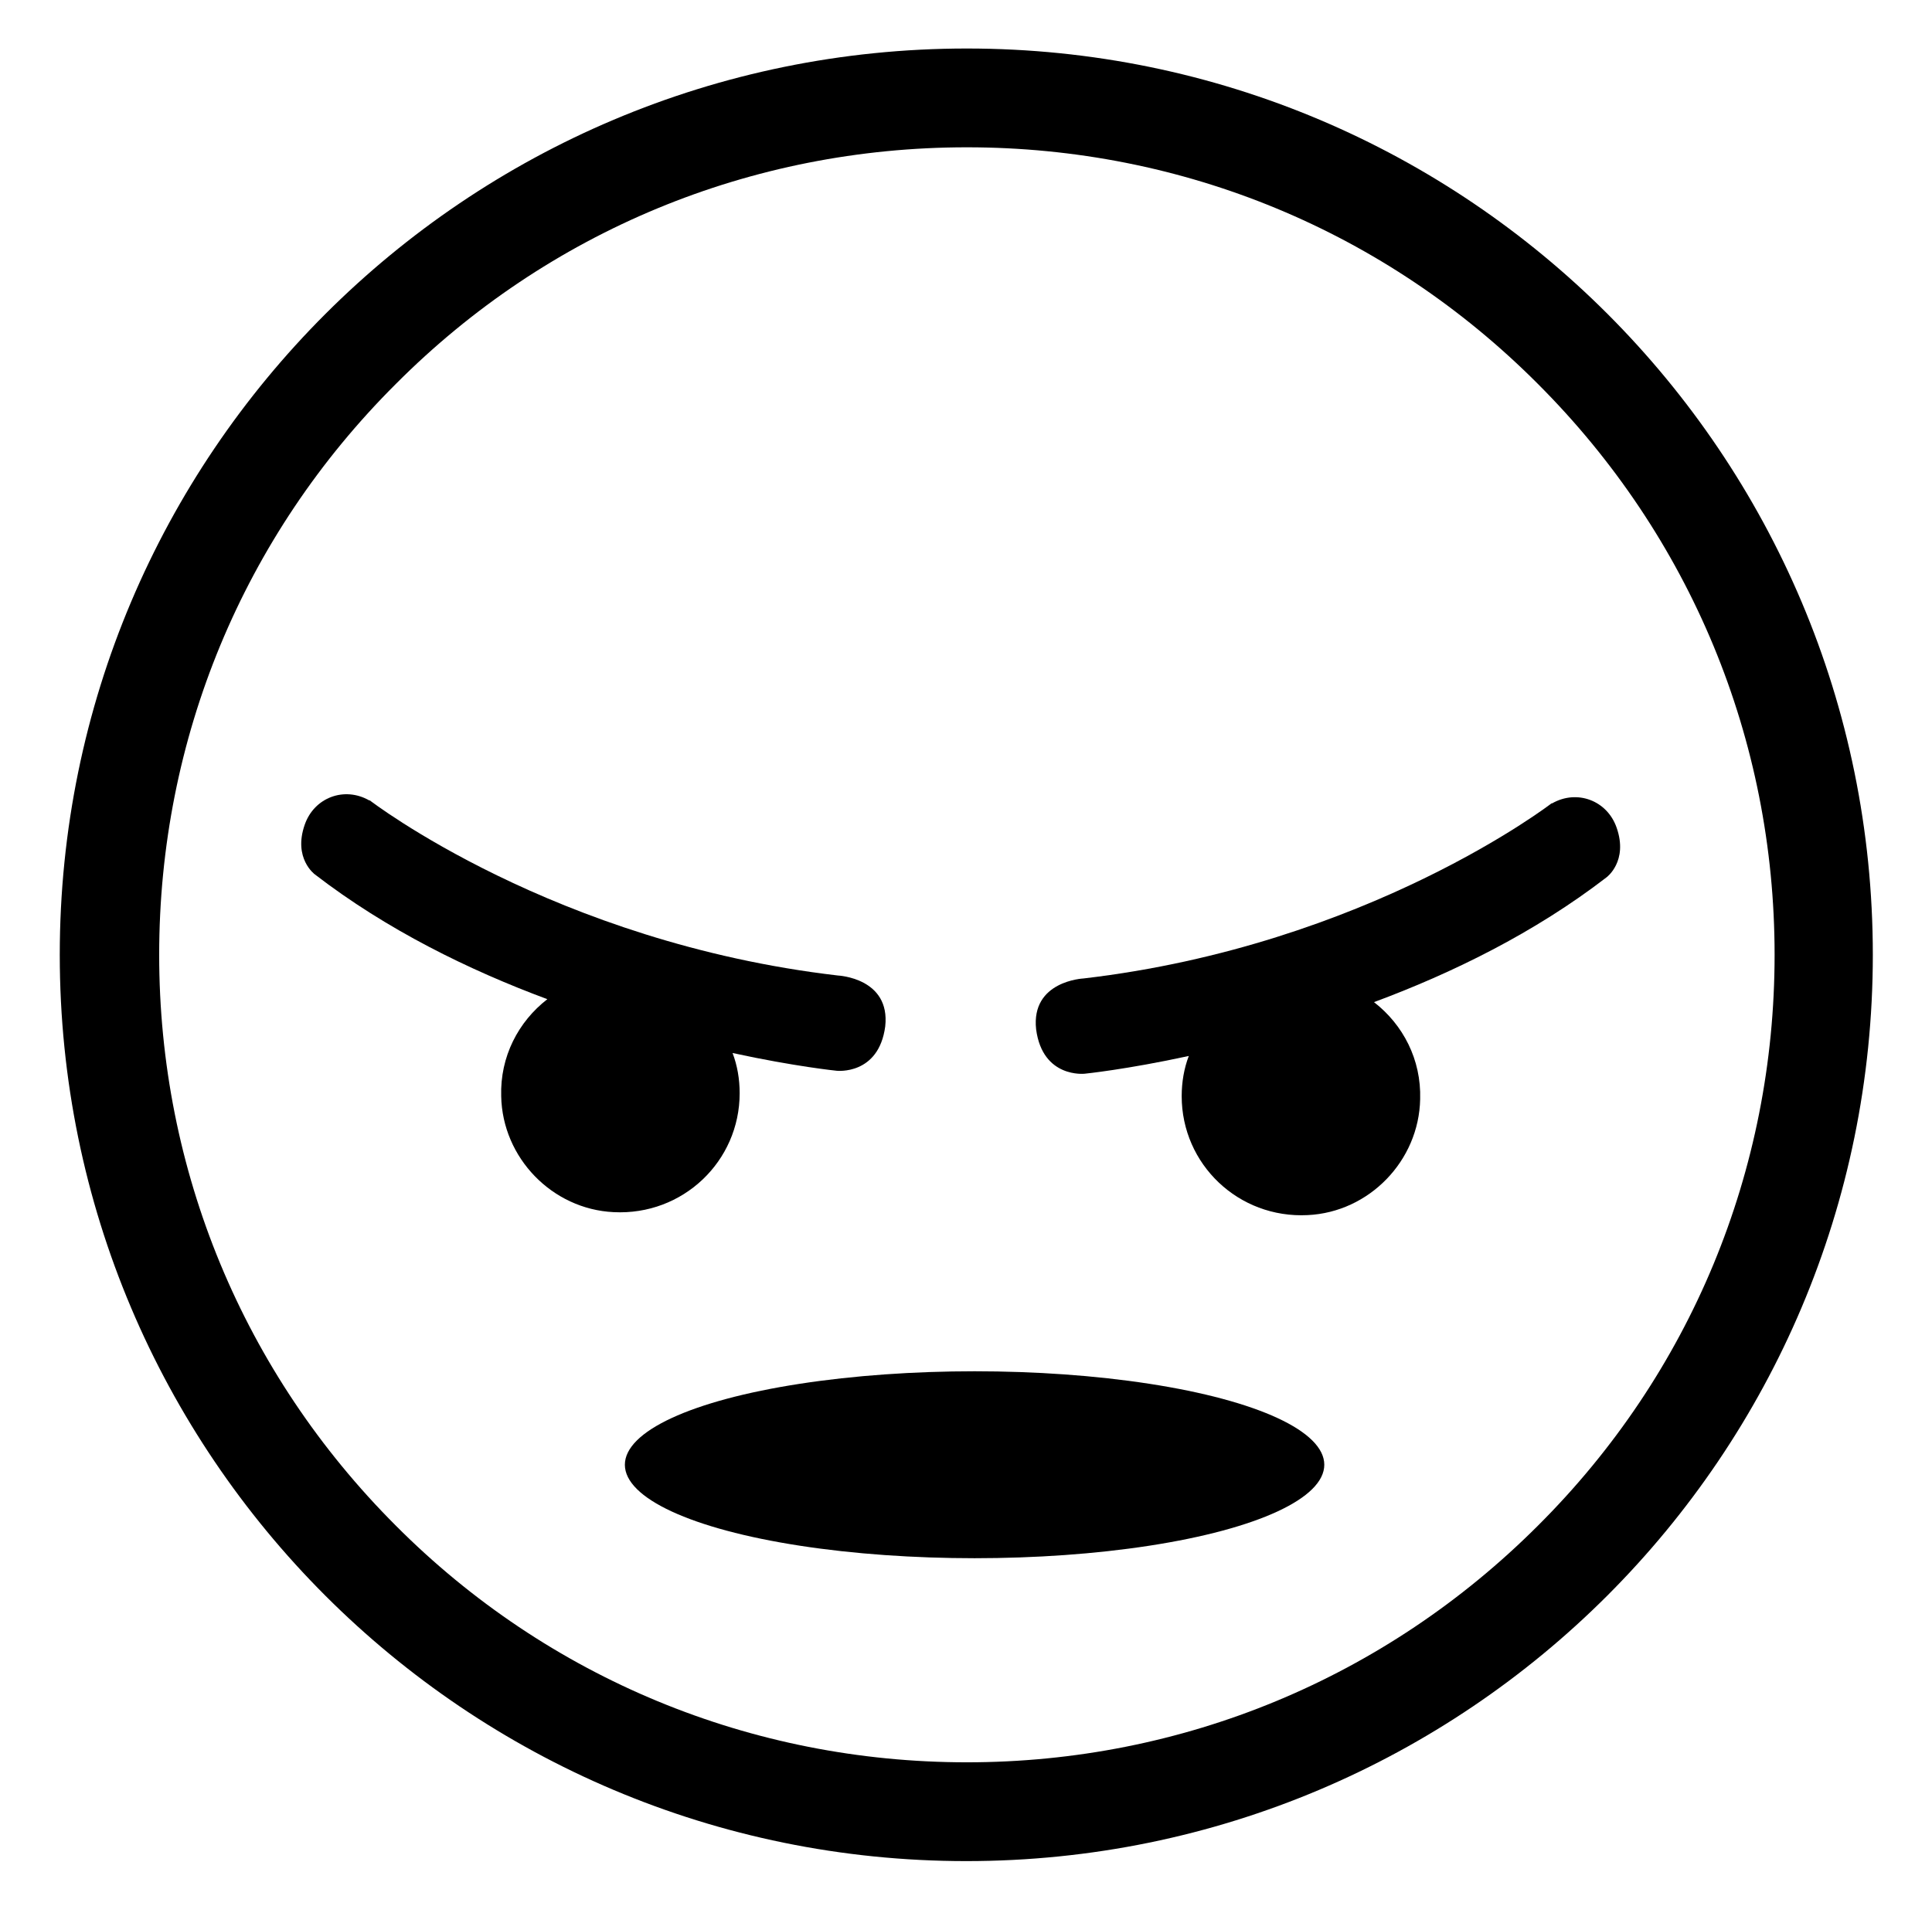 <?xml version="1.0" encoding="utf-8"?>
<!-- Generator: Adobe Illustrator 24.3.0, SVG Export Plug-In . SVG Version: 6.00 Build 0)  -->
<svg version="1.1" id="Layer_1" xmlns="http://www.w3.org/2000/svg" xmlns:xlink="http://www.w3.org/1999/xlink" x="0px" y="0px"
	 viewBox="0 0 326.5 325" style="enable-background:new 0 0 326.5 325;" xml:space="preserve">
<g>
	<path d="M163.4,24.9c36.5,0,70.8,14.2,96.5,40c25.8,25.8,40,60.1,40,96.5c0,36.5-14.2,70.8-40,96.5c-25.8,25.8-60.1,40-96.5,40
		s-70.8-14.2-96.5-40c-25.8-25.8-40-60.1-40-96.5c0-36.5,14.2-70.8,40-96.5C92.6,39.1,126.9,24.9,163.4,24.9 M163.4,8.2
		C78.7,8.2,10.1,76.8,10.1,161.4c0,84.6,68.6,153.2,153.2,153.2c84.6,0,153.2-68.6,153.2-153.2S248,8.2,163.4,8.2L163.4,8.2z"/>
</g>
<ellipse cx="164.7" cy="247.6" rx="59.1" ry="15.8"/>
<path d="M141.6,164.9c-48-5.6-79.1-29.6-79.1-29.6c0,0,0,0-0.1,0c-4.2-2.4-9.3-0.5-10.9,4.1c-2,5.7,1.7,8.4,1.7,8.4
	c12.2,9.4,26.1,16.2,39.3,21.1c-4.9,3.8-8,9.7-7.8,16.4c0.2,10.4,8.6,19.1,19,19.6c11.7,0.6,21.3-8.6,21.3-20.1
	c0-2.4-0.4-4.7-1.2-6.8c10.6,2.3,17.6,3,17.6,3s7.1,0.8,8.2-7.5C150.5,165.3,141.6,164.9,141.6,164.9z"/>
<path d="M183.1,165.4c48-5.6,79.1-29.6,79.1-29.6c0,0,0,0,0.1,0c4.2-2.4,9.3-0.5,10.9,4.1c2,5.7-1.7,8.4-1.7,8.4
	c-12.2,9.4-26.1,16.2-39.3,21.1c4.9,3.8,8,9.7,7.8,16.4c-0.2,10.4-8.6,19.1-19,19.6c-11.7,0.6-21.3-8.6-21.3-20.1
	c0-2.4,0.4-4.7,1.2-6.8c-10.6,2.3-17.6,3-17.6,3s-7.1,0.8-8.2-7.5C174.2,165.8,183.1,165.4,183.1,165.4z"/>
</svg>
